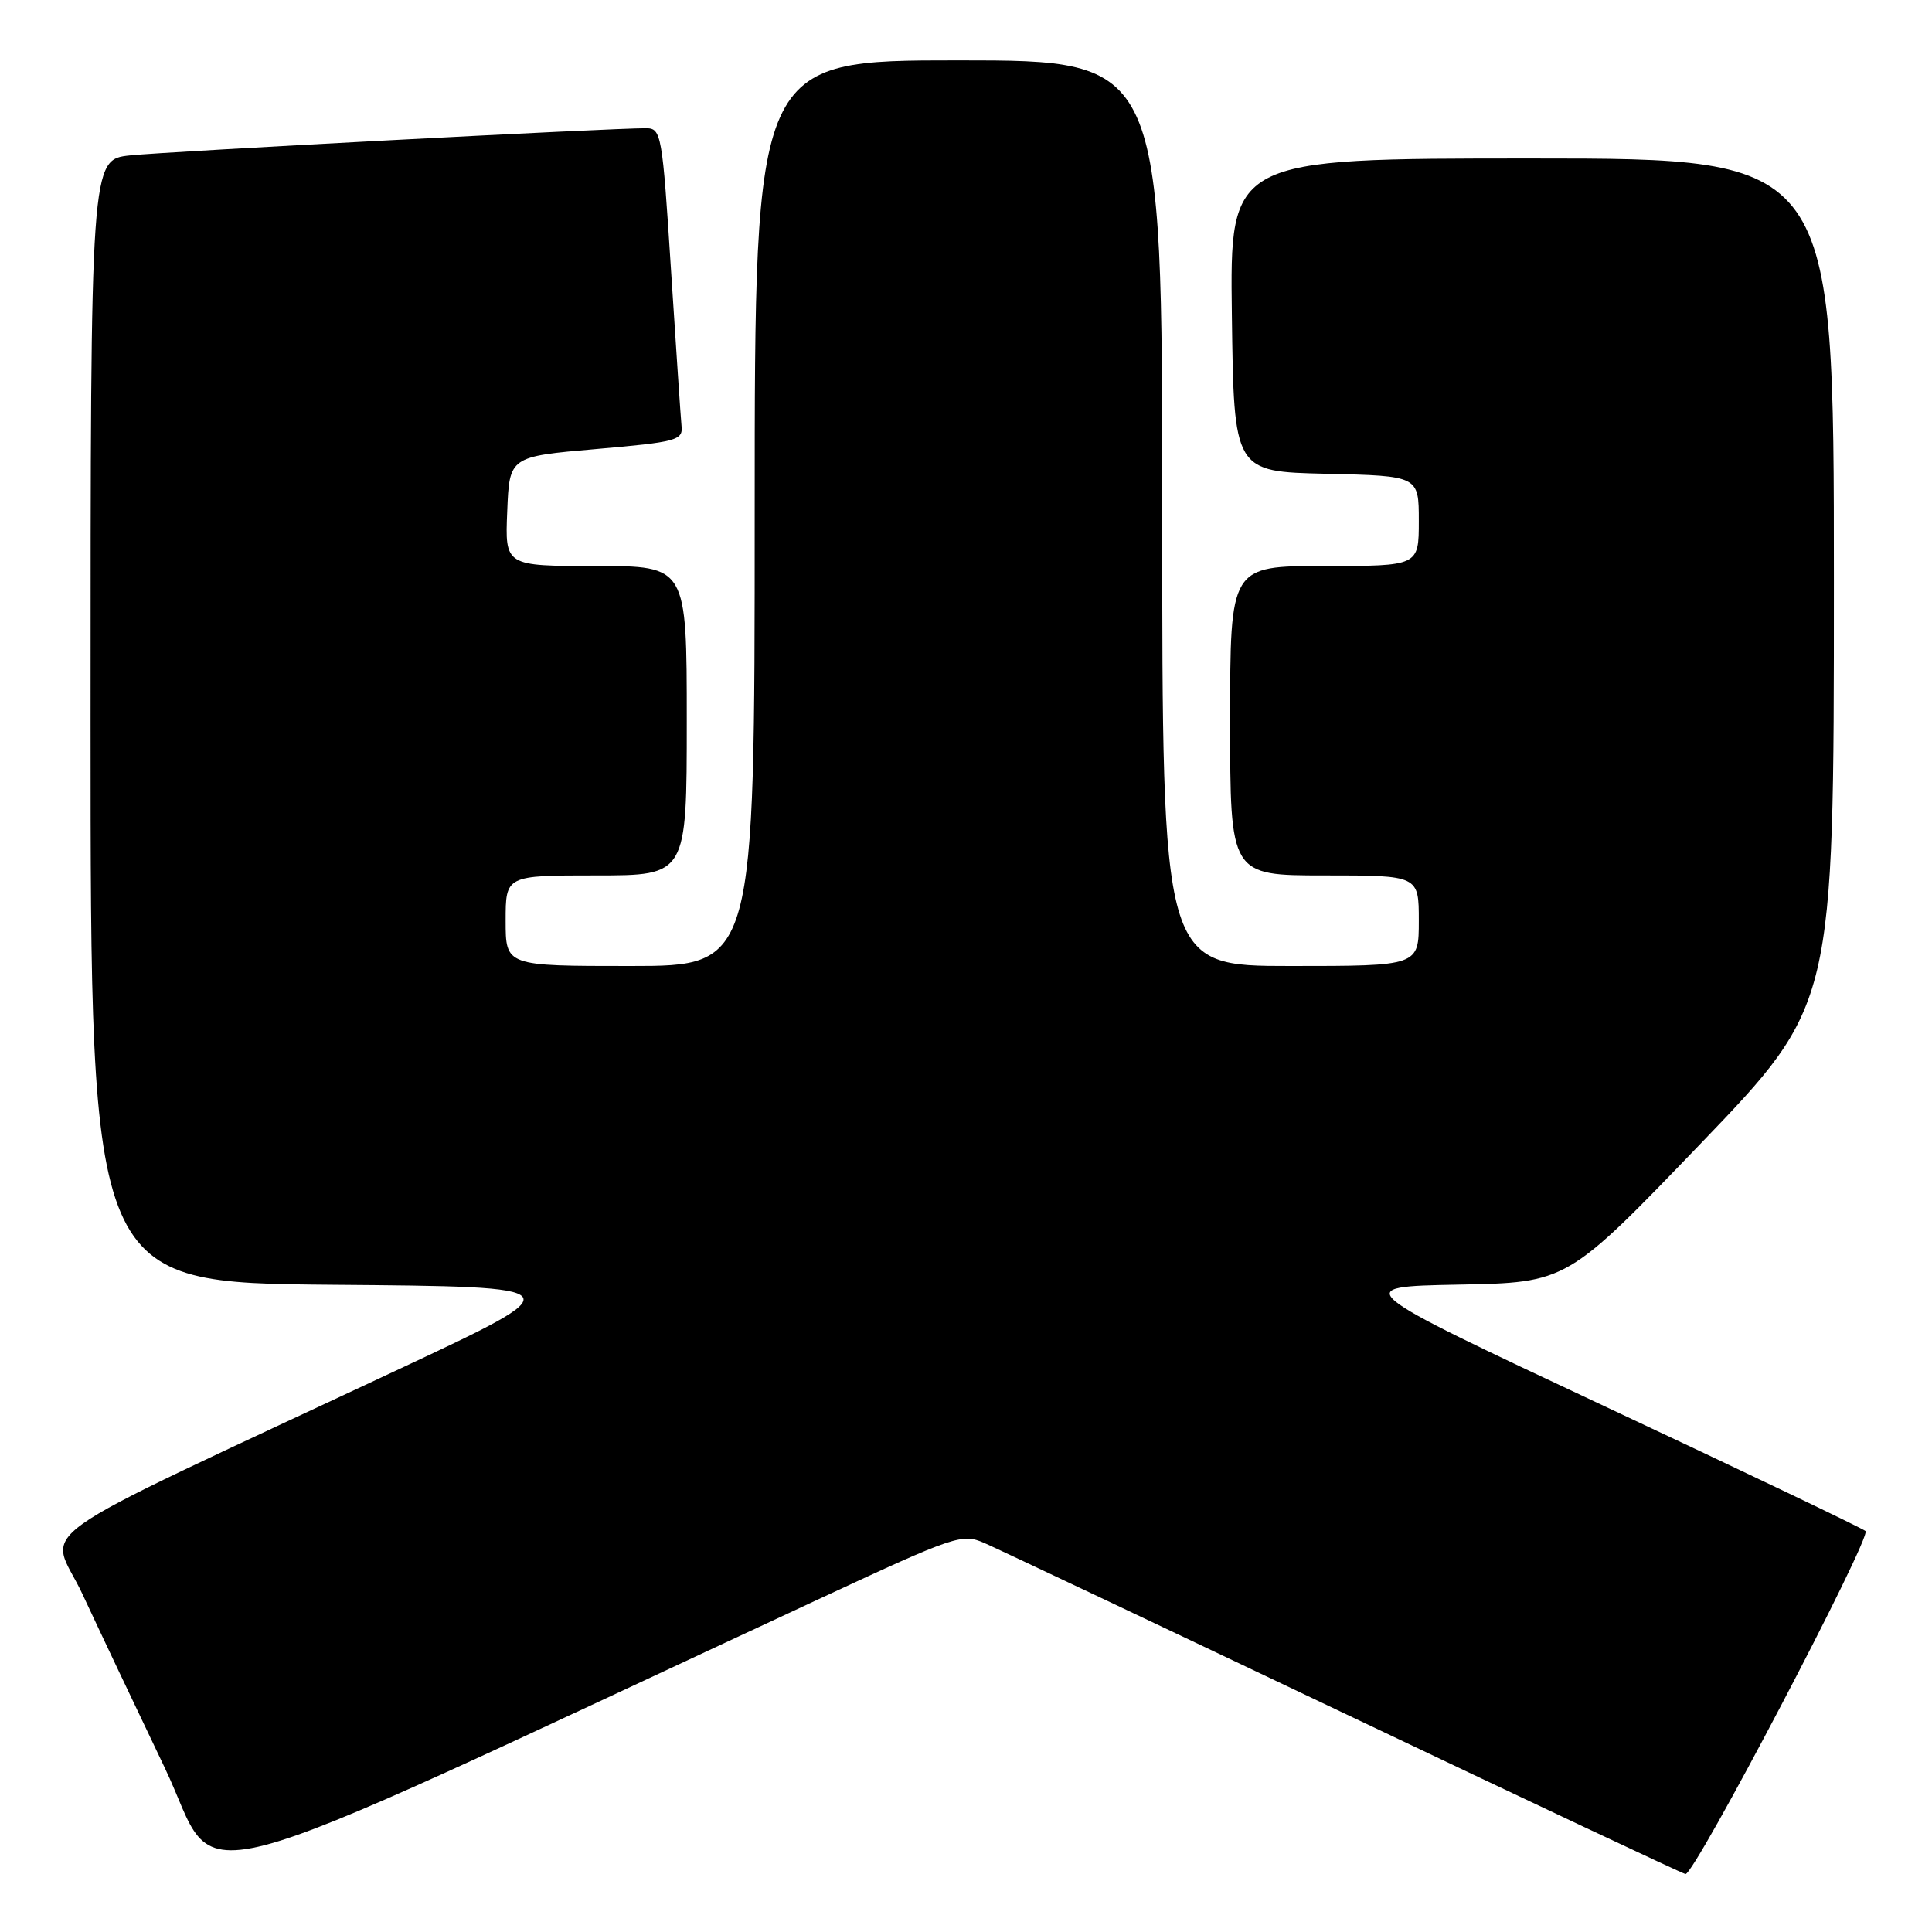 <?xml version="1.0" encoding="UTF-8" standalone="no"?>
<!DOCTYPE svg PUBLIC "-//W3C//DTD SVG 1.1//EN" "http://www.w3.org/Graphics/SVG/1.1/DTD/svg11.dtd" >
<svg xmlns="http://www.w3.org/2000/svg" xmlns:xlink="http://www.w3.org/1999/xlink" version="1.1" viewBox="0 0 256 256">
 <g >
 <path fill="currentColor"
d=" M 108.92 211.69 C 126.56 203.48 127.48 203.17 130.42 204.45 C 132.12 205.19 153.52 215.32 178.00 226.97 C 202.48 238.62 222.87 248.23 223.33 248.32 C 224.47 248.57 248.04 203.65 247.19 202.87 C 246.81 202.52 231.29 195.09 212.69 186.37 C 178.88 170.50 178.88 170.50 193.26 170.22 C 207.65 169.95 207.65 169.95 225.32 151.56 C 243.00 133.16 243.00 133.16 243.00 77.08 C 243.00 21.00 243.00 21.00 202.98 21.00 C 162.96 21.00 162.96 21.00 163.23 41.75 C 163.50 62.50 163.50 62.50 175.75 62.78 C 188.00 63.06 188.00 63.06 188.00 69.03 C 188.00 75.00 188.00 75.00 175.50 75.00 C 163.00 75.00 163.00 75.00 163.00 95.50 C 163.00 116.00 163.00 116.00 175.50 116.00 C 188.00 116.00 188.00 116.00 188.00 122.00 C 188.00 128.00 188.00 128.00 171.00 128.00 C 154.00 128.00 154.00 128.00 154.00 68.00 C 154.00 8.00 154.00 8.00 127.00 8.00 C 100.00 8.00 100.00 8.00 100.00 68.00 C 100.00 128.00 100.00 128.00 83.50 128.00 C 67.00 128.00 67.00 128.00 67.00 122.00 C 67.00 116.00 67.00 116.00 79.00 116.00 C 91.00 116.00 91.00 116.00 91.00 95.50 C 91.00 75.00 91.00 75.00 78.96 75.00 C 66.91 75.00 66.91 75.00 67.21 67.75 C 67.50 60.50 67.50 60.50 79.00 59.50 C 89.60 58.58 90.49 58.34 90.31 56.50 C 90.20 55.40 89.58 46.06 88.91 35.75 C 87.76 17.74 87.63 17.00 85.61 16.99 C 81.20 16.96 22.25 20.07 17.25 20.59 C 12.00 21.14 12.00 21.14 12.00 95.56 C 12.00 169.97 12.00 169.97 44.08 170.24 C 76.17 170.50 76.17 170.50 52.83 181.44 C 1.52 205.51 6.58 201.91 10.94 211.26 C 13.05 215.79 17.94 226.11 21.81 234.20 C 29.61 250.48 20.35 252.87 108.92 211.69 Z "/>
</g>
</svg>
